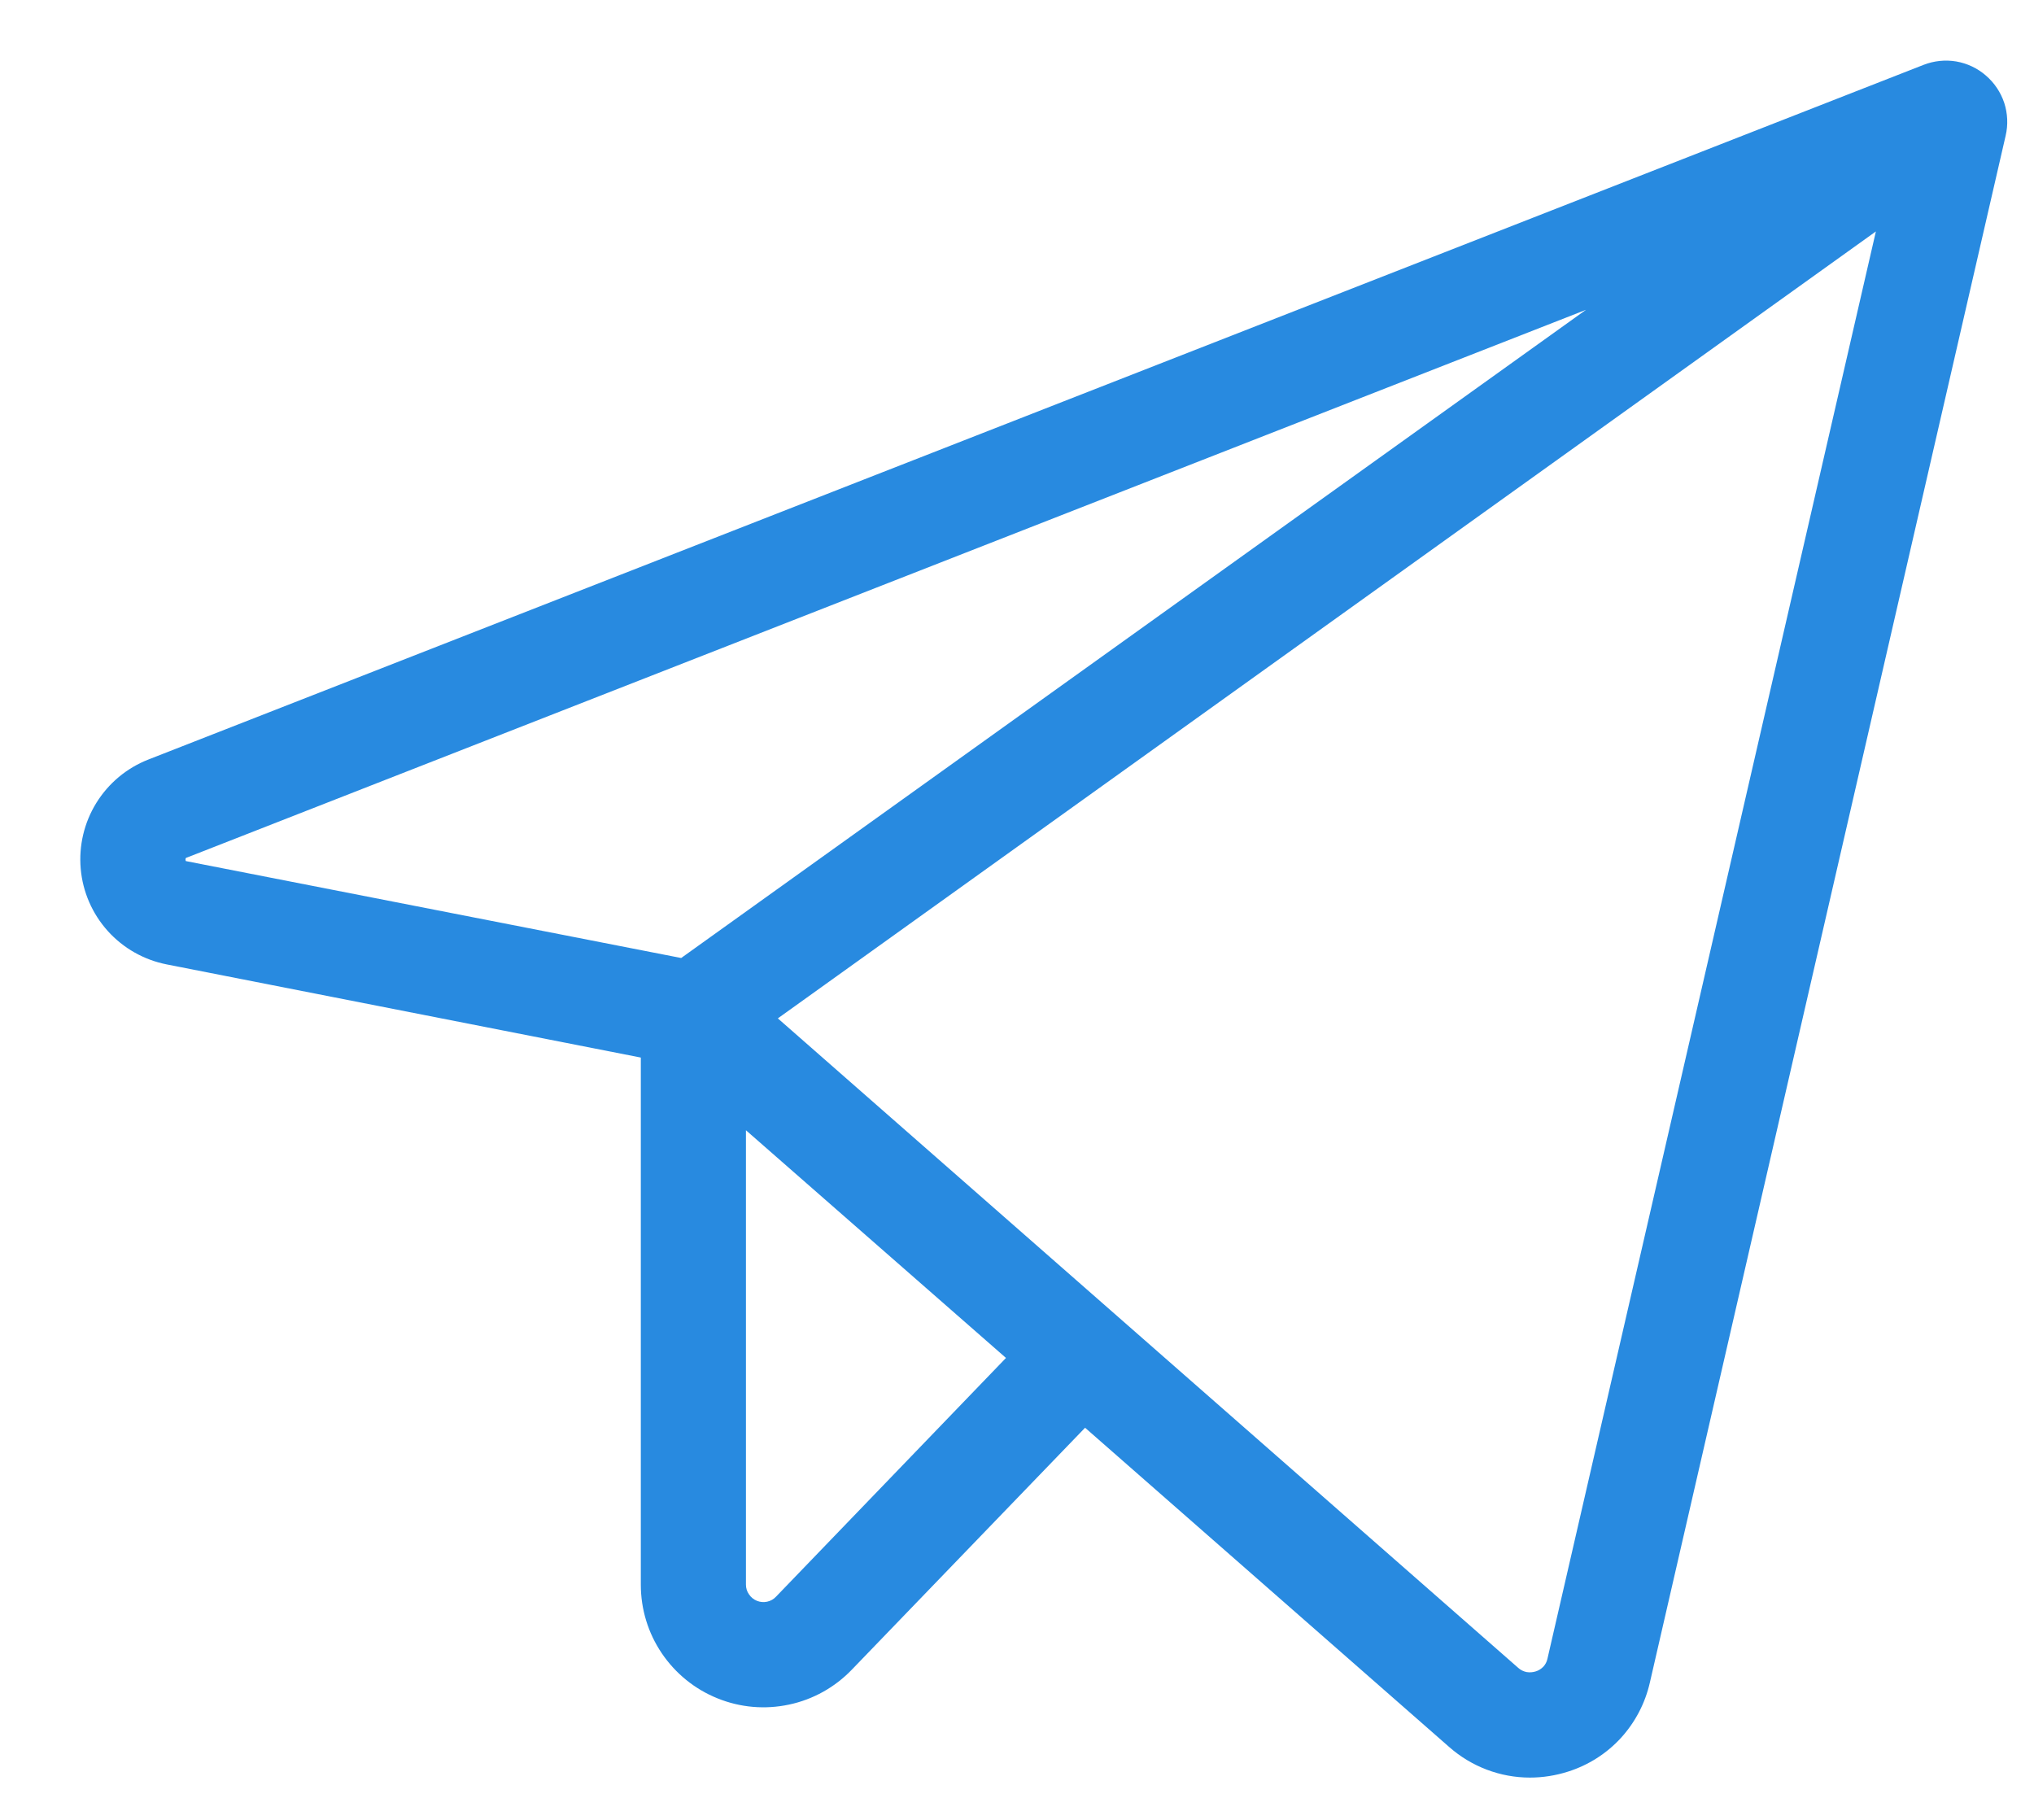 <svg width="19" height="17" viewBox="0 0 19 17" fill="none" xmlns="http://www.w3.org/2000/svg">
<path d="M18.551 0.706C18.472 0.637 18.376 0.592 18.273 0.574C18.171 0.557 18.065 0.568 17.968 0.606L1.386 7.095C1.184 7.174 1.014 7.316 0.9 7.5C0.786 7.684 0.735 7.901 0.754 8.116C0.773 8.332 0.862 8.536 1.007 8.697C1.152 8.858 1.345 8.967 1.558 9.009L5.986 9.879V14.803C5.986 15.032 6.054 15.255 6.182 15.444C6.31 15.633 6.491 15.78 6.703 15.865C6.915 15.951 7.147 15.971 7.371 15.923C7.594 15.876 7.798 15.762 7.956 15.598L10.136 13.337L13.538 16.32C13.746 16.503 14.014 16.605 14.291 16.605C14.412 16.605 14.532 16.586 14.648 16.549C14.837 16.489 15.007 16.381 15.141 16.235C15.275 16.088 15.368 15.91 15.412 15.716L18.735 1.268C18.759 1.166 18.754 1.06 18.722 0.961C18.689 0.862 18.63 0.774 18.551 0.706ZM1.735 8.043C1.732 8.034 1.732 8.025 1.735 8.016C1.739 8.013 1.743 8.011 1.748 8.01L14.815 2.894L6.363 8.949L1.748 8.046L1.735 8.043ZM7.249 14.915C7.227 14.939 7.198 14.955 7.166 14.962C7.134 14.969 7.101 14.966 7.071 14.954C7.041 14.942 7.015 14.921 6.997 14.894C6.978 14.868 6.968 14.836 6.968 14.803V10.558L9.397 12.685L7.249 14.915ZM14.455 15.495C14.449 15.523 14.436 15.548 14.417 15.569C14.397 15.589 14.373 15.605 14.346 15.613C14.318 15.622 14.288 15.624 14.259 15.619C14.231 15.613 14.204 15.6 14.182 15.58L7.266 9.513L17.523 2.162L14.455 15.495Z" fill="#288AE0"/>
</svg>
